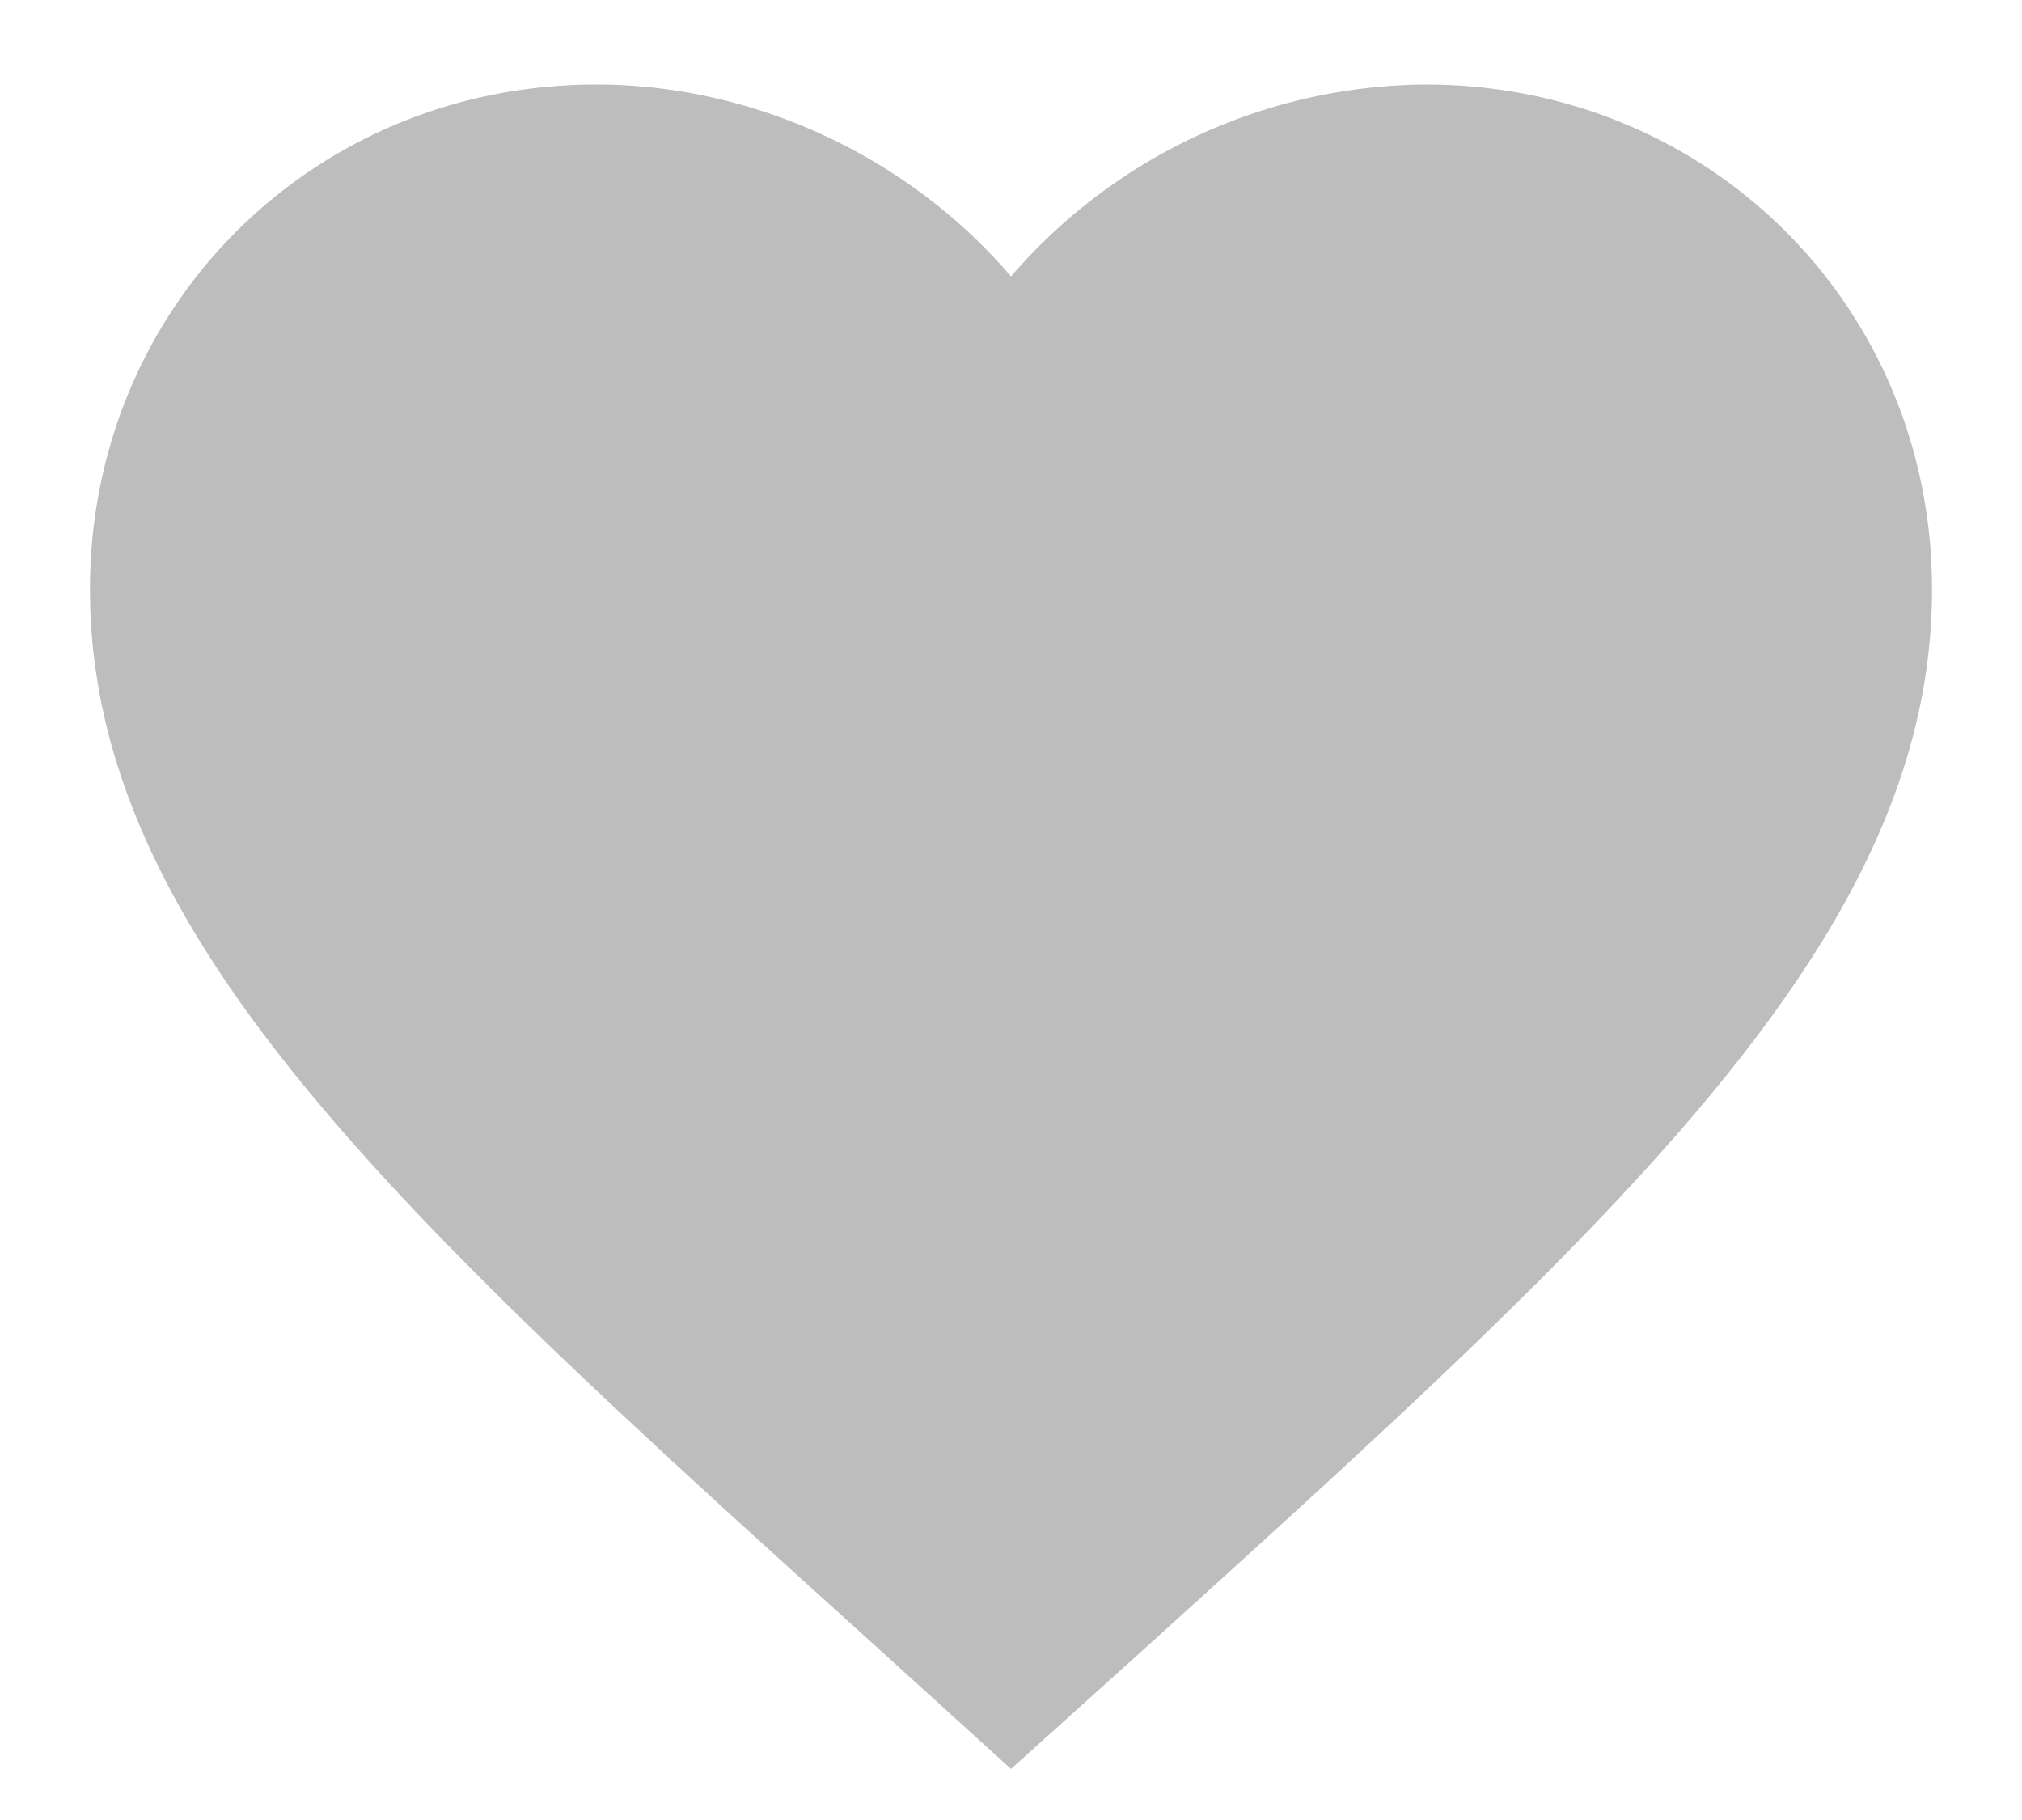 <svg xmlns="http://www.w3.org/2000/svg" width="20" height="18" viewBox="0 0 20 18"><g><g><path fill="#bdbdbd" d="M10 17.495l-1.32-1.198C3.987 12.057.89 9.261.89 5.829.89 3.033 3.095.836 5.9.836c1.586 0 3.107.736 4.1 1.898A5.463 5.463 0 0 1 14.1.836c2.805 0 5.01 2.197 5.01 4.993 0 3.432-3.098 6.228-7.79 10.477z"/></g></g></svg>